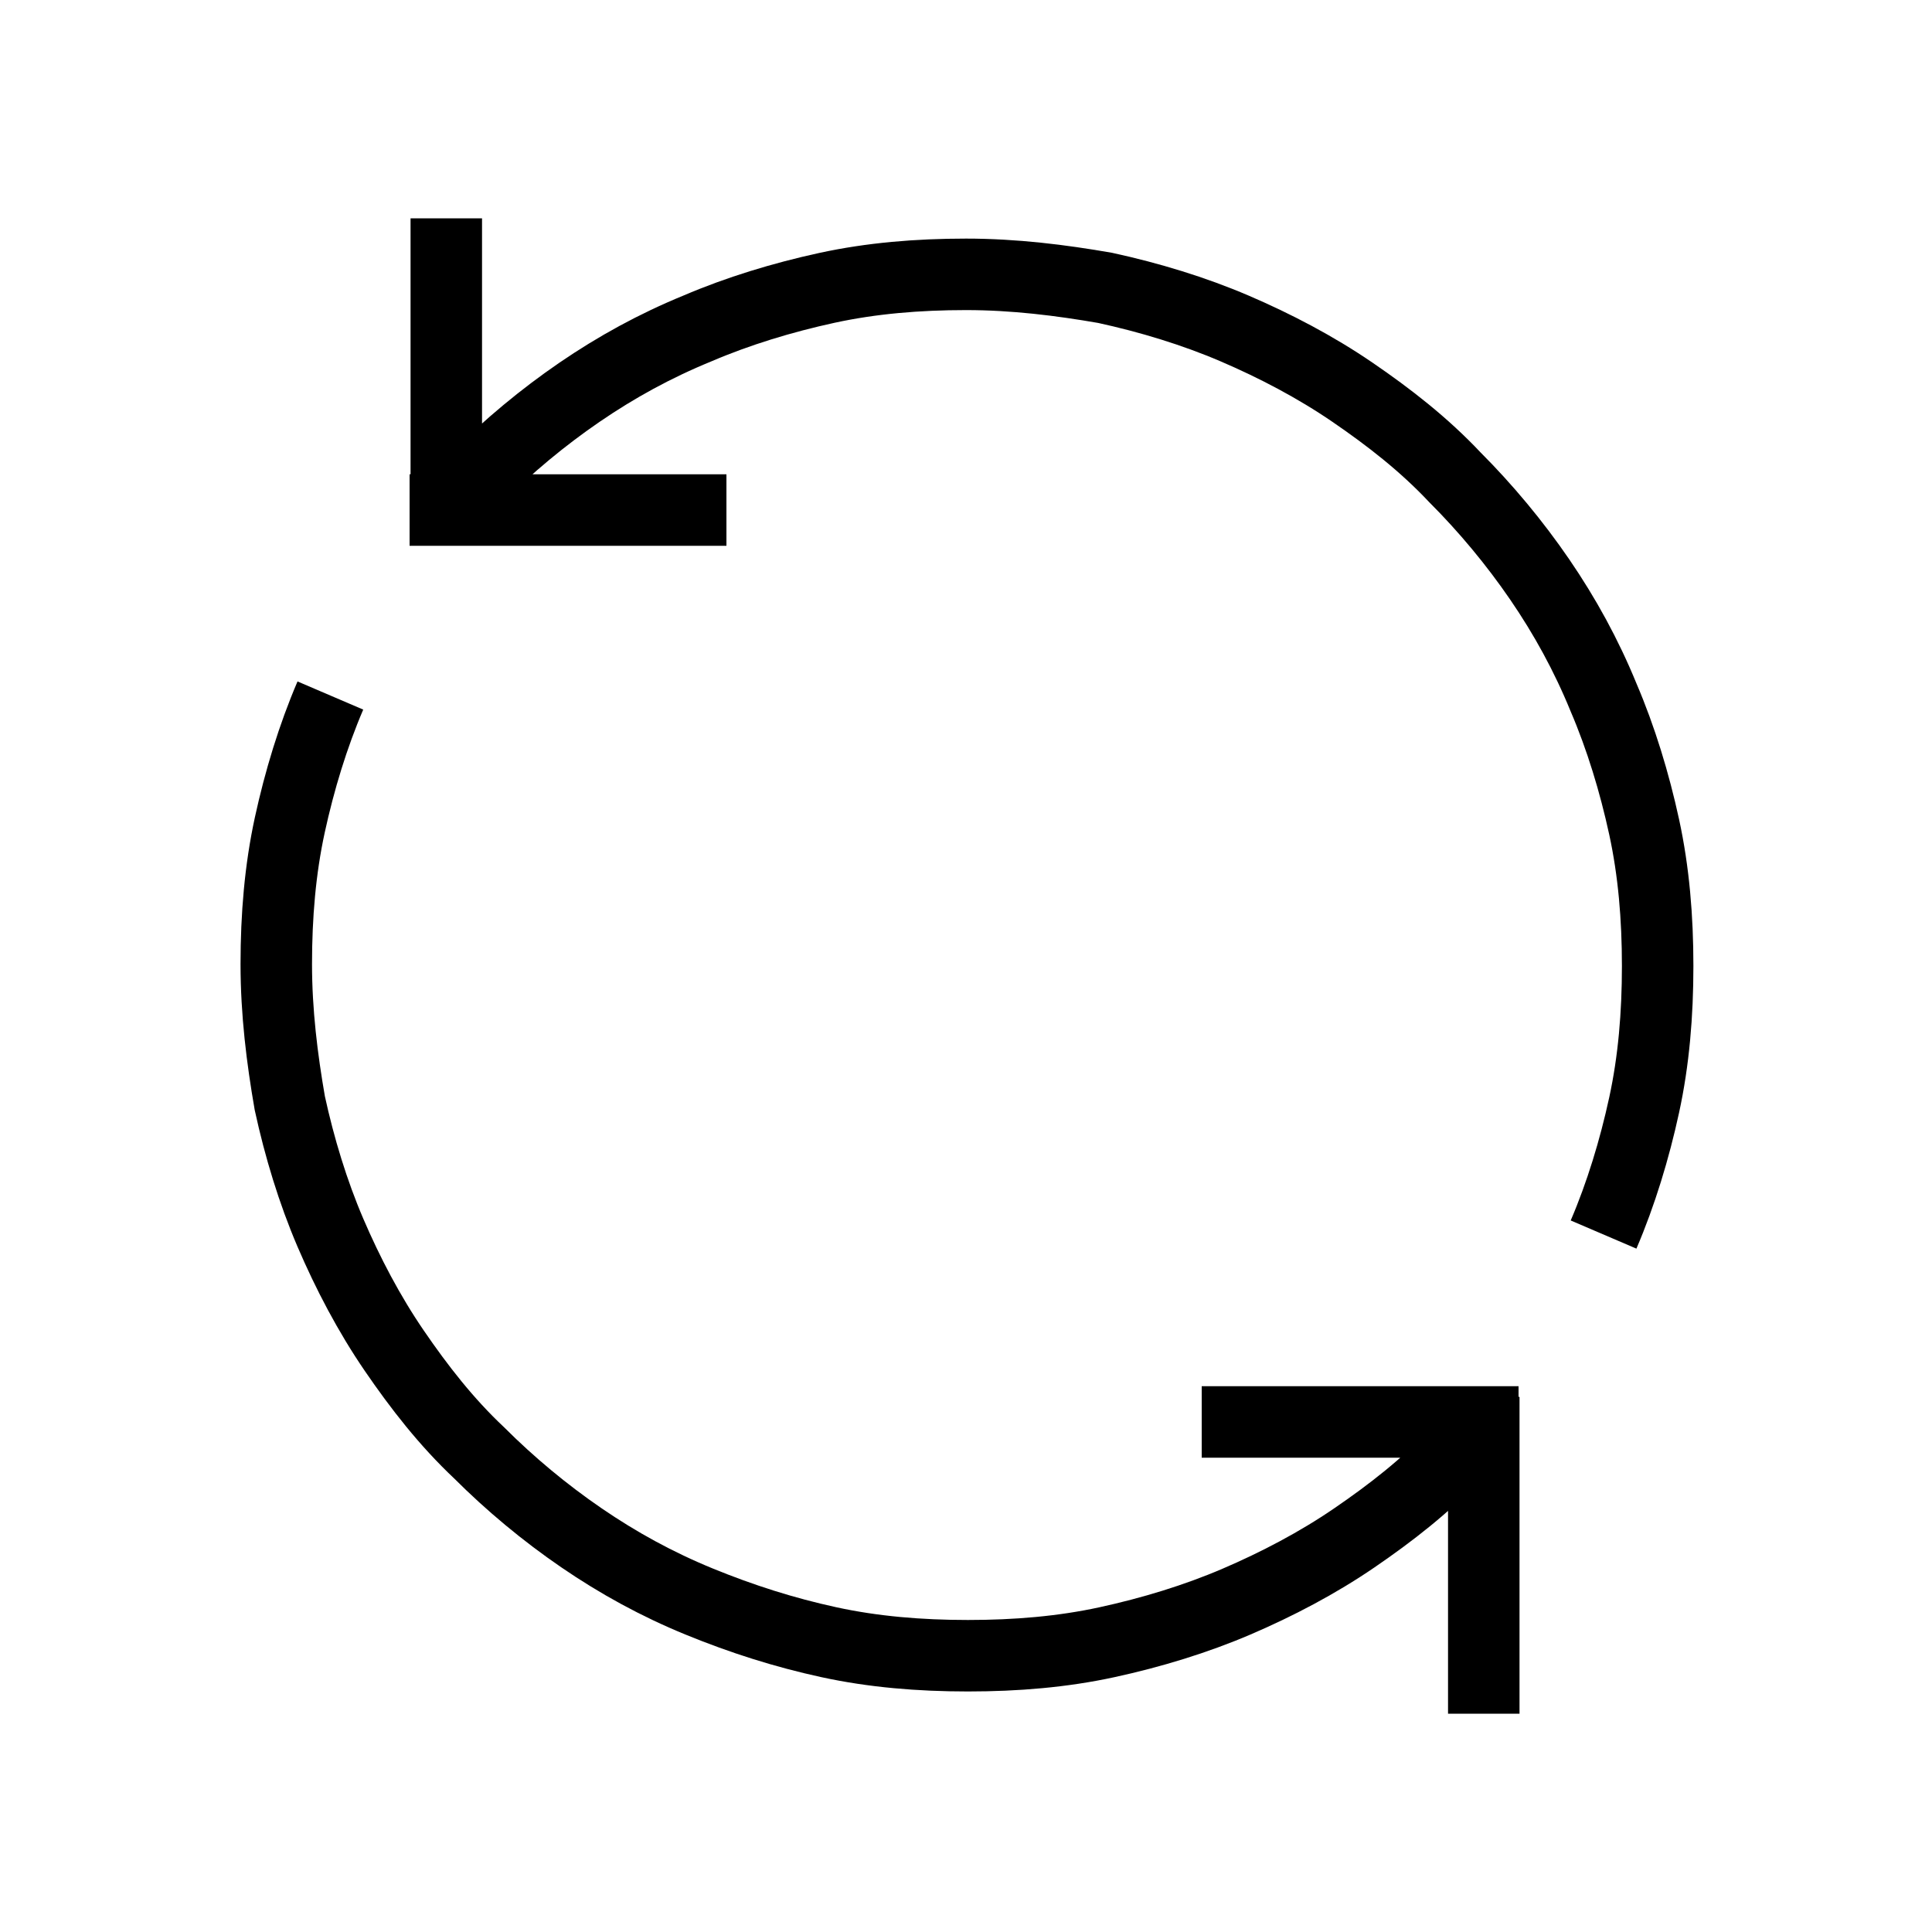 <?xml version="1.0" encoding="utf-8"?>
<!-- Generator: Adobe Illustrator 21.1.0, SVG Export Plug-In . SVG Version: 6.00 Build 0)  -->
<svg version="1.1" id="sync" xmlns="http://www.w3.org/2000/svg" xmlns:xlink="http://www.w3.org/1999/xlink" x="0px" y="0px"
	 viewBox="0 0 100 100" style="enable-background:new 0 0 100 100;" xml:space="preserve">
<style type="text/css">
	.st0{fill:none;stroke:#000000;stroke-width:3.7;stroke-miterlimit:10;}
</style>
<path class="st0" d="M24.7,24.7c1.6-1.6,3.4-3.1,5.3-4.4c1.9-1.3,3.9-2.4,6.1-3.3c2.1-0.9,4.4-1.6,6.7-2.1c2.3-0.5,4.7-0.7,7.2-0.7
	s4.9,0.3,7.2,0.7c2.3,0.5,4.6,1.2,6.7,2.1c2.1,0.9,4.2,2,6.1,3.3c1.9,1.3,3.7,2.7,5.3,4.4c1.6,1.6,3.1,3.4,4.4,5.3
	c1.3,1.9,2.4,3.9,3.3,6.1c0.9,2.1,1.6,4.4,2.1,6.7c0.5,2.3,0.7,4.7,0.7,7.2s-0.2,4.9-0.7,7.2c-0.5,2.3-1.2,4.6-2.1,6.7 M17.1,36
	c-0.9,2.1-1.6,4.4-2.1,6.7c-0.5,2.3-0.7,4.7-0.7,7.2s0.3,4.9,0.7,7.2c0.5,2.3,1.2,4.6,2.1,6.7s2,4.2,3.3,6.1
	c1.3,1.9,2.7,3.7,4.4,5.3c1.6,1.6,3.4,3.1,5.3,4.4c1.9,1.3,3.9,2.4,6.1,3.3s4.4,1.6,6.7,2.1c2.3,0.5,4.7,0.7,7.2,0.7
	s4.9-0.2,7.2-0.7c2.3-0.5,4.6-1.2,6.7-2.1s4.2-2,6.1-3.3c1.9-1.3,3.7-2.7,5.3-4.4 M23.1,11.3v16.4 M37.6,26.4H21.2 M76.8,72.3v16.4
	 M62.2,73.6h16.4"/>
</svg>
